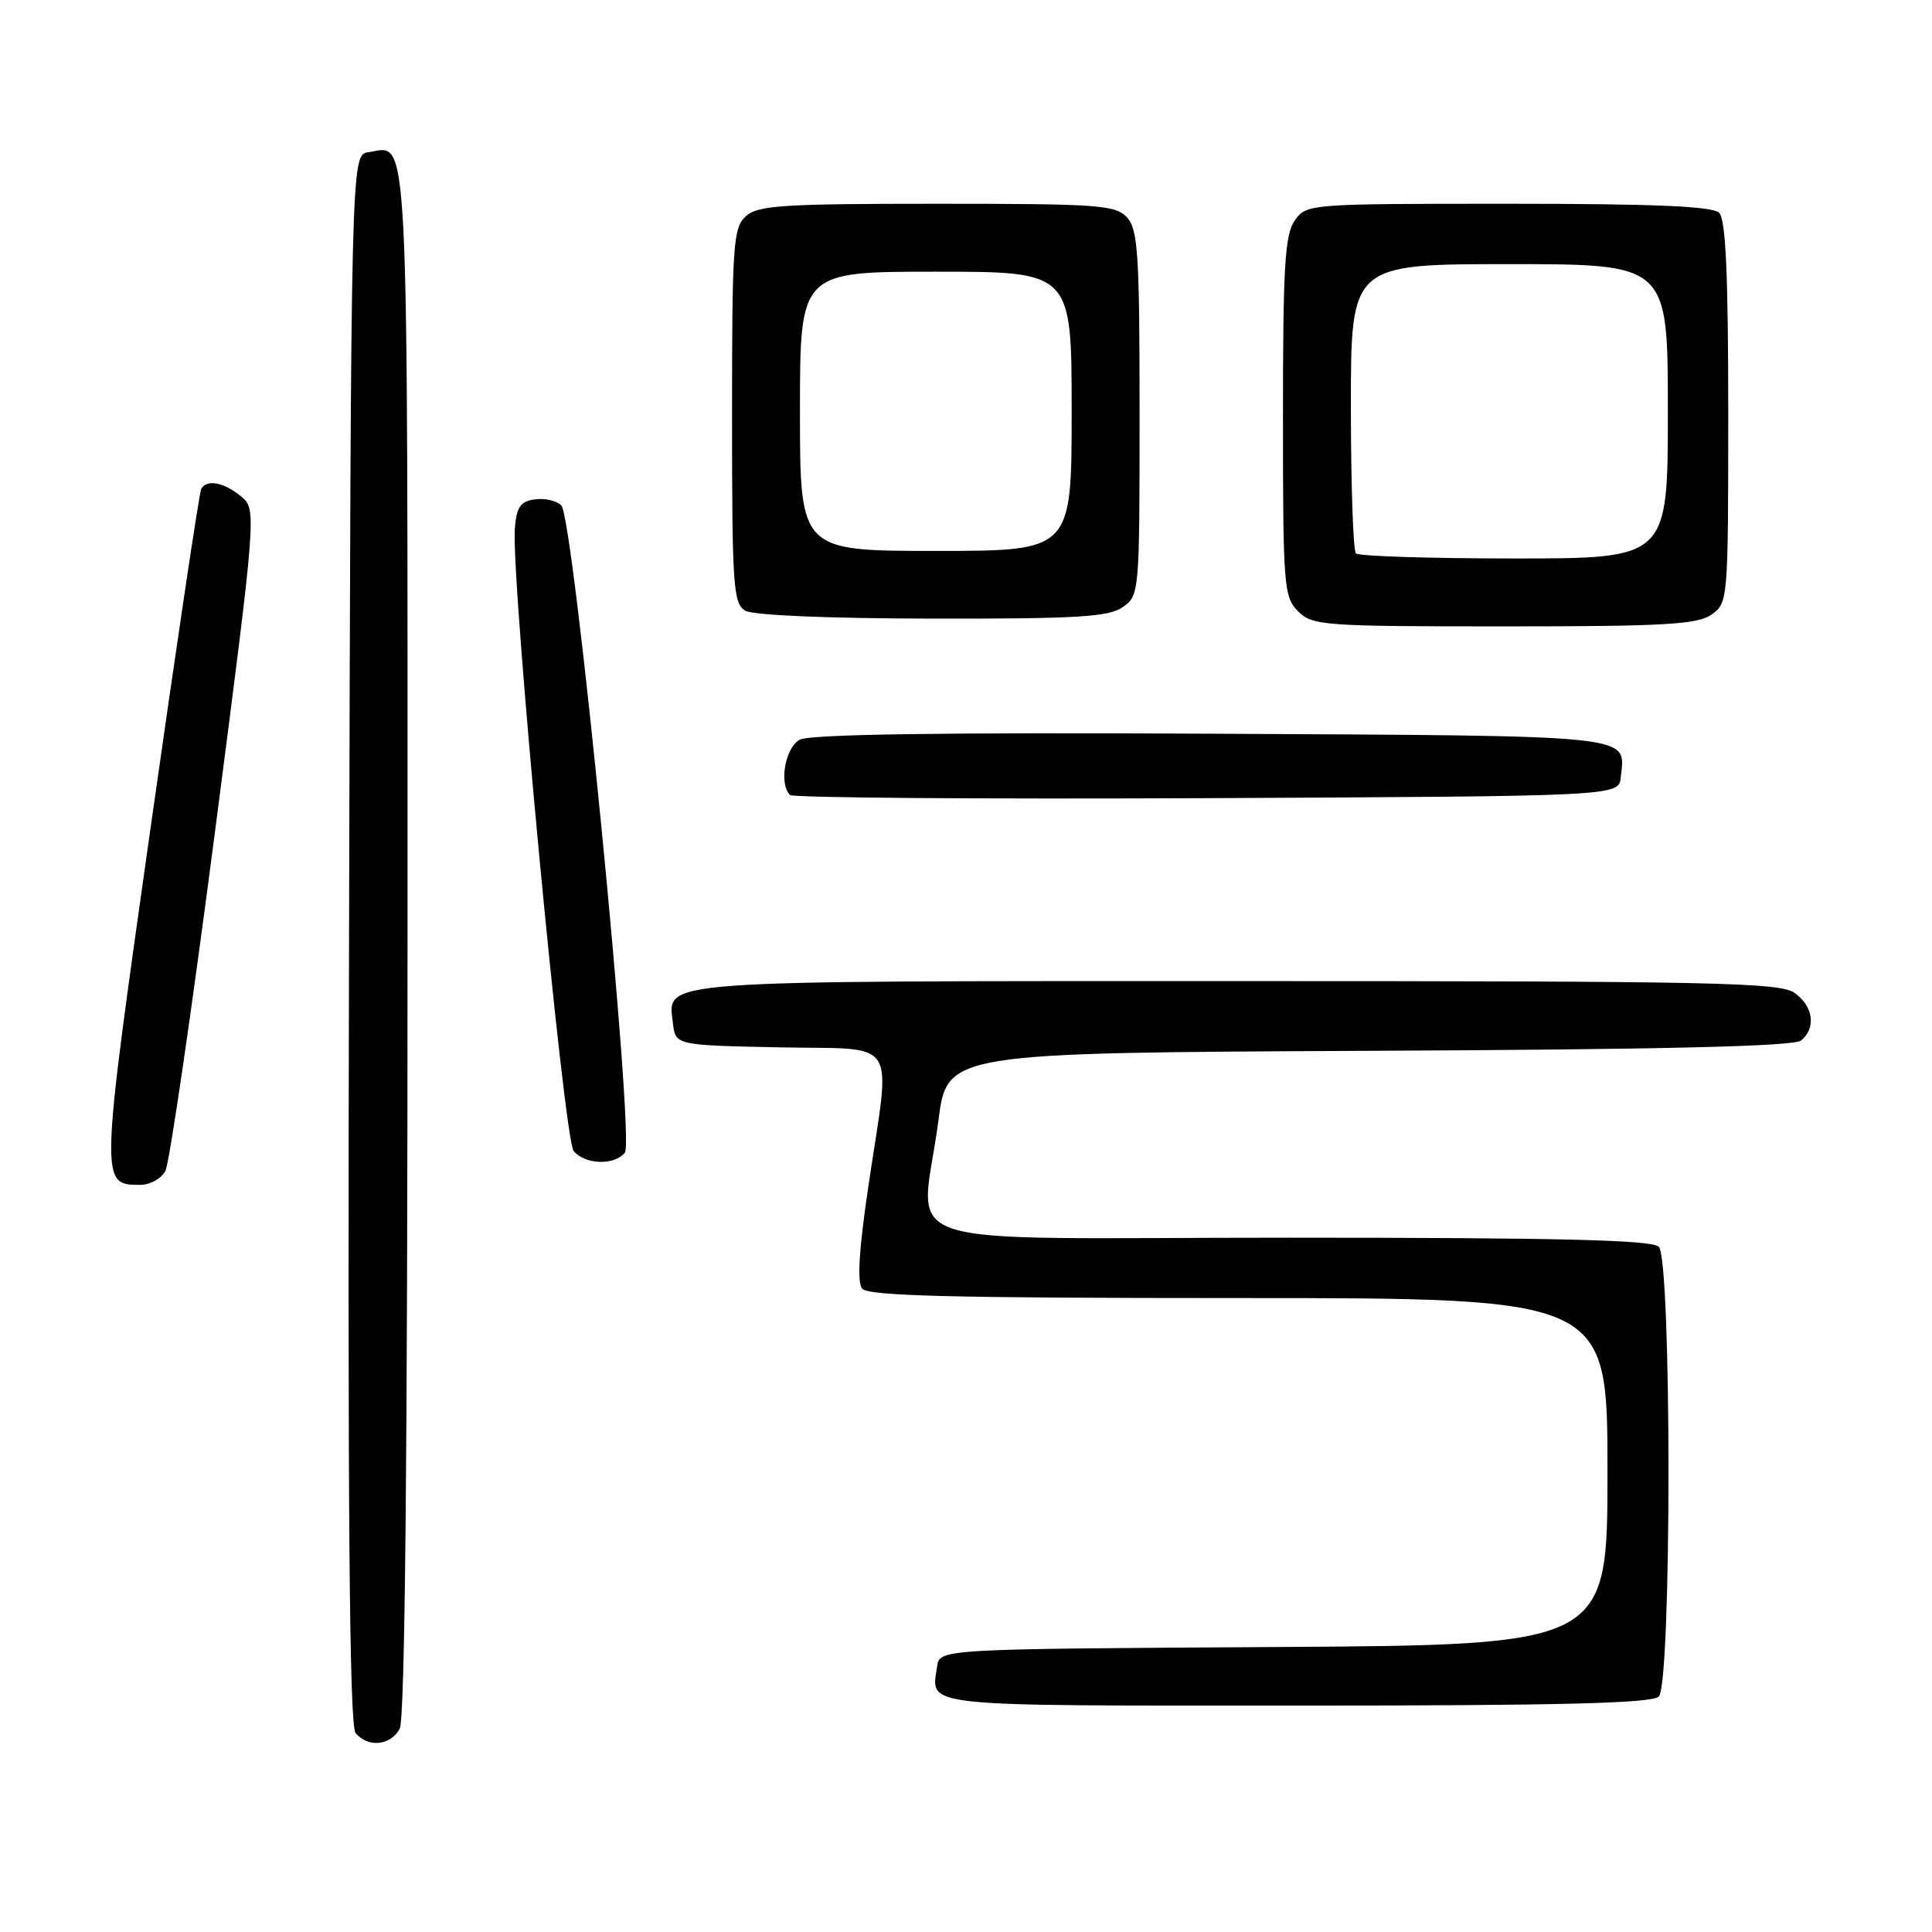 <?xml version="1.0" encoding="UTF-8" standalone="no"?>
<!DOCTYPE svg PUBLIC "-//W3C//DTD SVG 1.1//EN" "http://www.w3.org/Graphics/SVG/1.1/DTD/svg11.dtd" >
<svg xmlns="http://www.w3.org/2000/svg" xmlns:xlink="http://www.w3.org/1999/xlink" version="1.1" viewBox="0 0 256 256">
 <g >
 <path fill="currentColor"
d=" M 52.96 229.07 C 53.66 227.77 54.00 193.39 54.00 124.69 C 54.00 13.81 54.28 19.40 48.81 20.17 C 46.50 20.50 46.50 20.50 46.25 124.39 C 46.06 200.33 46.29 228.65 47.12 229.64 C 48.75 231.61 51.76 231.31 52.96 229.07 Z  M 219.80 224.80 C 221.51 223.09 221.51 166.91 219.80 165.20 C 218.90 164.30 206.64 164.00 170.80 164.00 C 116.13 164.00 122.07 165.98 124.34 148.50 C 125.50 139.50 125.50 139.50 181.41 139.24 C 220.67 139.06 237.72 138.65 238.66 137.87 C 240.68 136.19 240.27 133.31 237.78 131.56 C 235.82 130.18 227.14 130.00 163.97 130.00 C 86.01 130.00 88.51 129.81 89.16 135.55 C 89.50 138.50 89.50 138.50 103.25 138.78 C 119.34 139.10 118.05 137.11 115.09 157.00 C 113.82 165.52 113.55 169.90 114.24 170.75 C 115.02 171.72 126.22 172.00 164.12 172.00 C 213.00 172.00 213.00 172.00 213.00 194.99 C 213.00 217.98 213.00 217.98 168.75 218.24 C 124.50 218.50 124.50 218.50 124.17 220.82 C 123.40 226.24 121.24 226.00 171.77 226.00 C 206.86 226.00 218.90 225.70 219.80 224.80 Z  M 21.91 155.17 C 22.45 154.17 25.39 134.03 28.46 110.42 C 34.03 67.50 34.03 67.50 31.91 65.75 C 29.67 63.91 27.43 63.48 26.67 64.75 C 26.42 65.16 23.40 85.39 19.95 109.71 C 13.24 157.05 13.24 157.00 18.59 157.00 C 19.88 157.00 21.37 156.18 21.91 155.17 Z  M 82.80 152.74 C 84.15 151.12 76.04 68.63 74.37 66.96 C 73.74 66.34 72.17 65.98 70.87 66.17 C 68.96 66.43 68.45 67.18 68.22 70.00 C 67.69 76.60 74.71 150.94 76.01 152.51 C 77.52 154.33 81.37 154.46 82.80 152.74 Z  M 214.76 103.00 C 215.35 97.28 217.64 97.52 160.52 97.22 C 124.87 97.04 107.33 97.29 105.98 98.01 C 104.04 99.05 103.19 103.85 104.68 105.34 C 105.05 105.71 129.91 105.90 159.93 105.76 C 214.50 105.50 214.50 105.50 214.76 103.00 Z  M 226.78 81.44 C 228.97 79.90 229.00 79.60 229.00 54.64 C 229.00 36.34 228.67 29.07 227.80 28.20 C 226.93 27.33 219.32 27.00 199.86 27.00 C 173.35 27.00 173.10 27.02 171.56 29.22 C 170.25 31.08 170.00 35.32 170.00 55.22 C 170.00 77.67 170.11 79.11 172.00 81.00 C 173.89 82.89 175.33 83.00 199.28 83.00 C 220.54 83.00 224.91 82.75 226.78 81.44 Z  M 148.78 80.44 C 150.97 78.91 151.00 78.56 151.00 54.77 C 151.00 33.74 150.79 30.42 149.35 28.83 C 147.83 27.16 145.69 27.00 124.17 27.00 C 103.69 27.00 100.42 27.21 98.83 28.65 C 97.15 30.17 97.00 32.35 97.00 55.11 C 97.00 77.66 97.16 79.99 98.75 80.92 C 99.80 81.53 109.75 81.95 123.53 81.97 C 142.79 82.00 146.92 81.75 148.78 80.44 Z  M 179.67 73.33 C 179.30 72.97 179.00 64.19 179.00 53.83 C 179.00 35.00 179.00 35.00 200.00 35.00 C 221.00 35.00 221.00 35.00 221.00 54.50 C 221.00 74.00 221.00 74.00 200.67 74.00 C 189.48 74.00 180.03 73.70 179.67 73.33 Z  M 106.00 54.50 C 106.00 36.00 106.00 36.00 124.00 36.00 C 142.00 36.00 142.00 36.00 142.00 54.50 C 142.00 73.00 142.00 73.00 124.00 73.00 C 106.00 73.00 106.00 73.00 106.00 54.50 Z "/>
</g>
</svg>